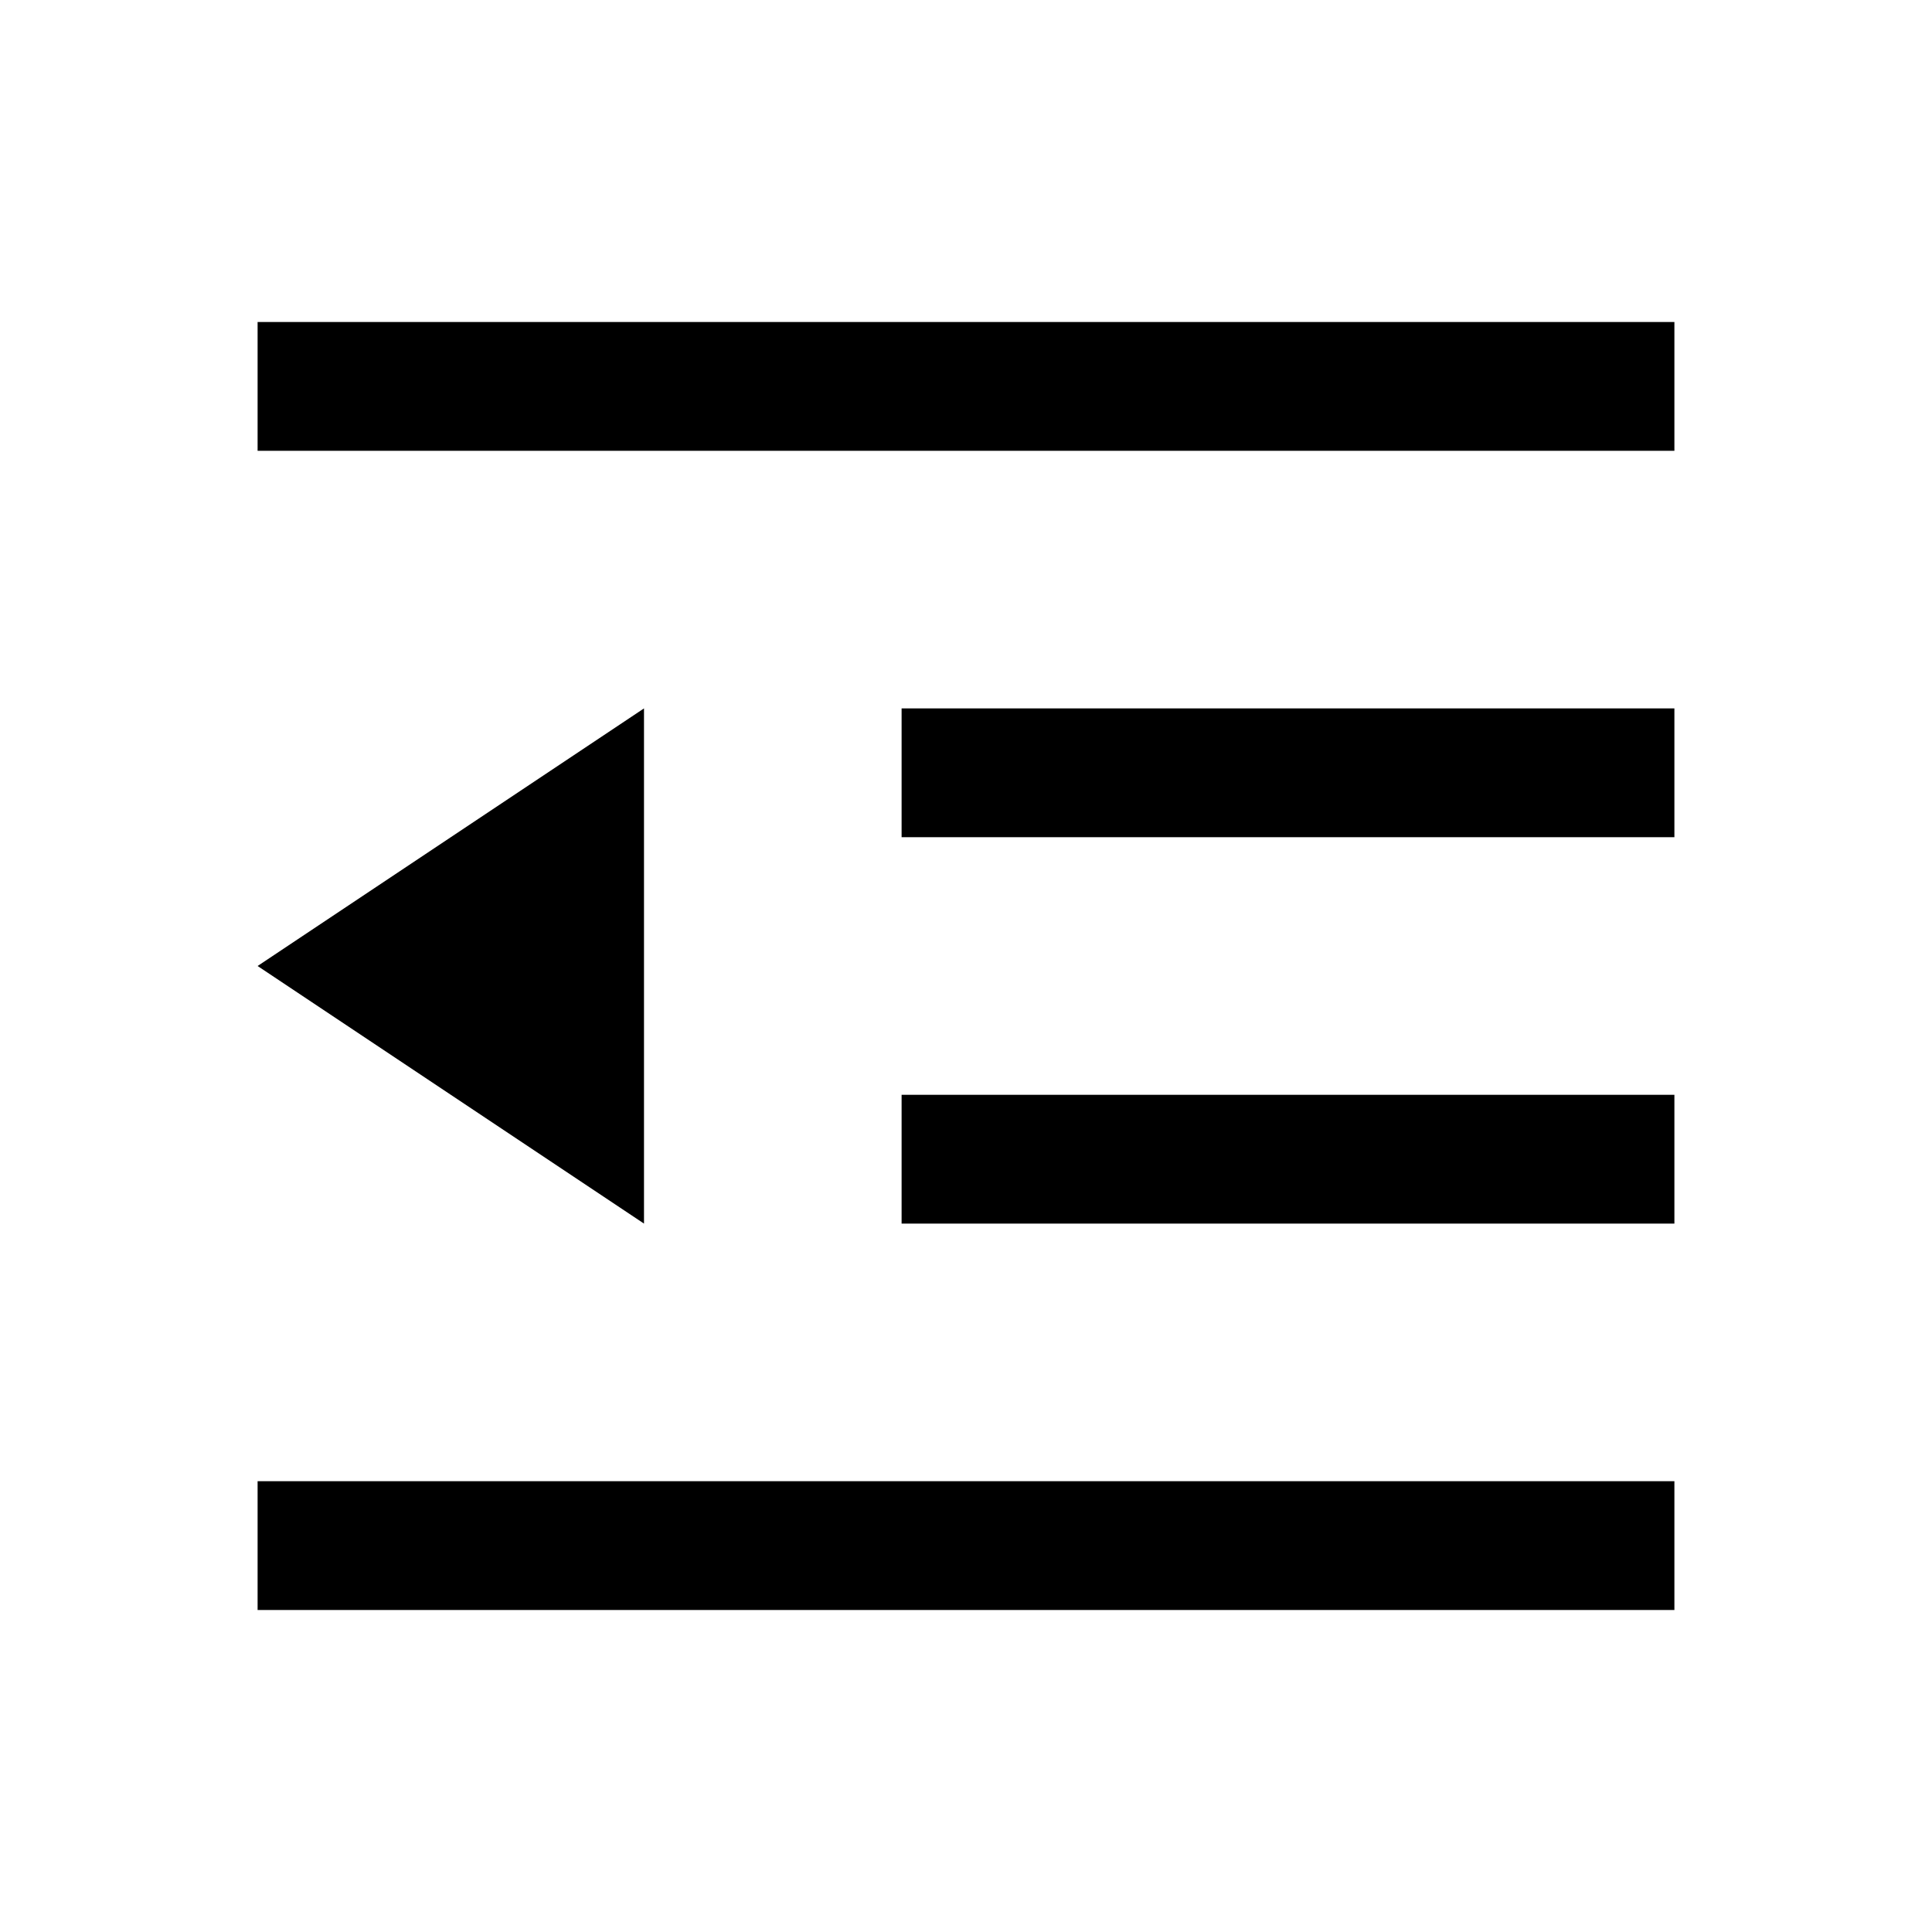<svg class="icon" width="96" height="96" viewBox="0 0 1024 1024" xmlns="http://www.w3.org/2000/svg"><path d="M136.533 170.667v68.266h750.934v-68.266H136.533zm0 682.666h750.934v-68.266H136.533v68.266zm341.334-409.6h409.6v-68.266h-409.6v68.266zm0 204.8h409.6v-68.266h-409.6v68.266zM136.533 512l204.8 136.533V375.467L136.533 512z"/></svg>